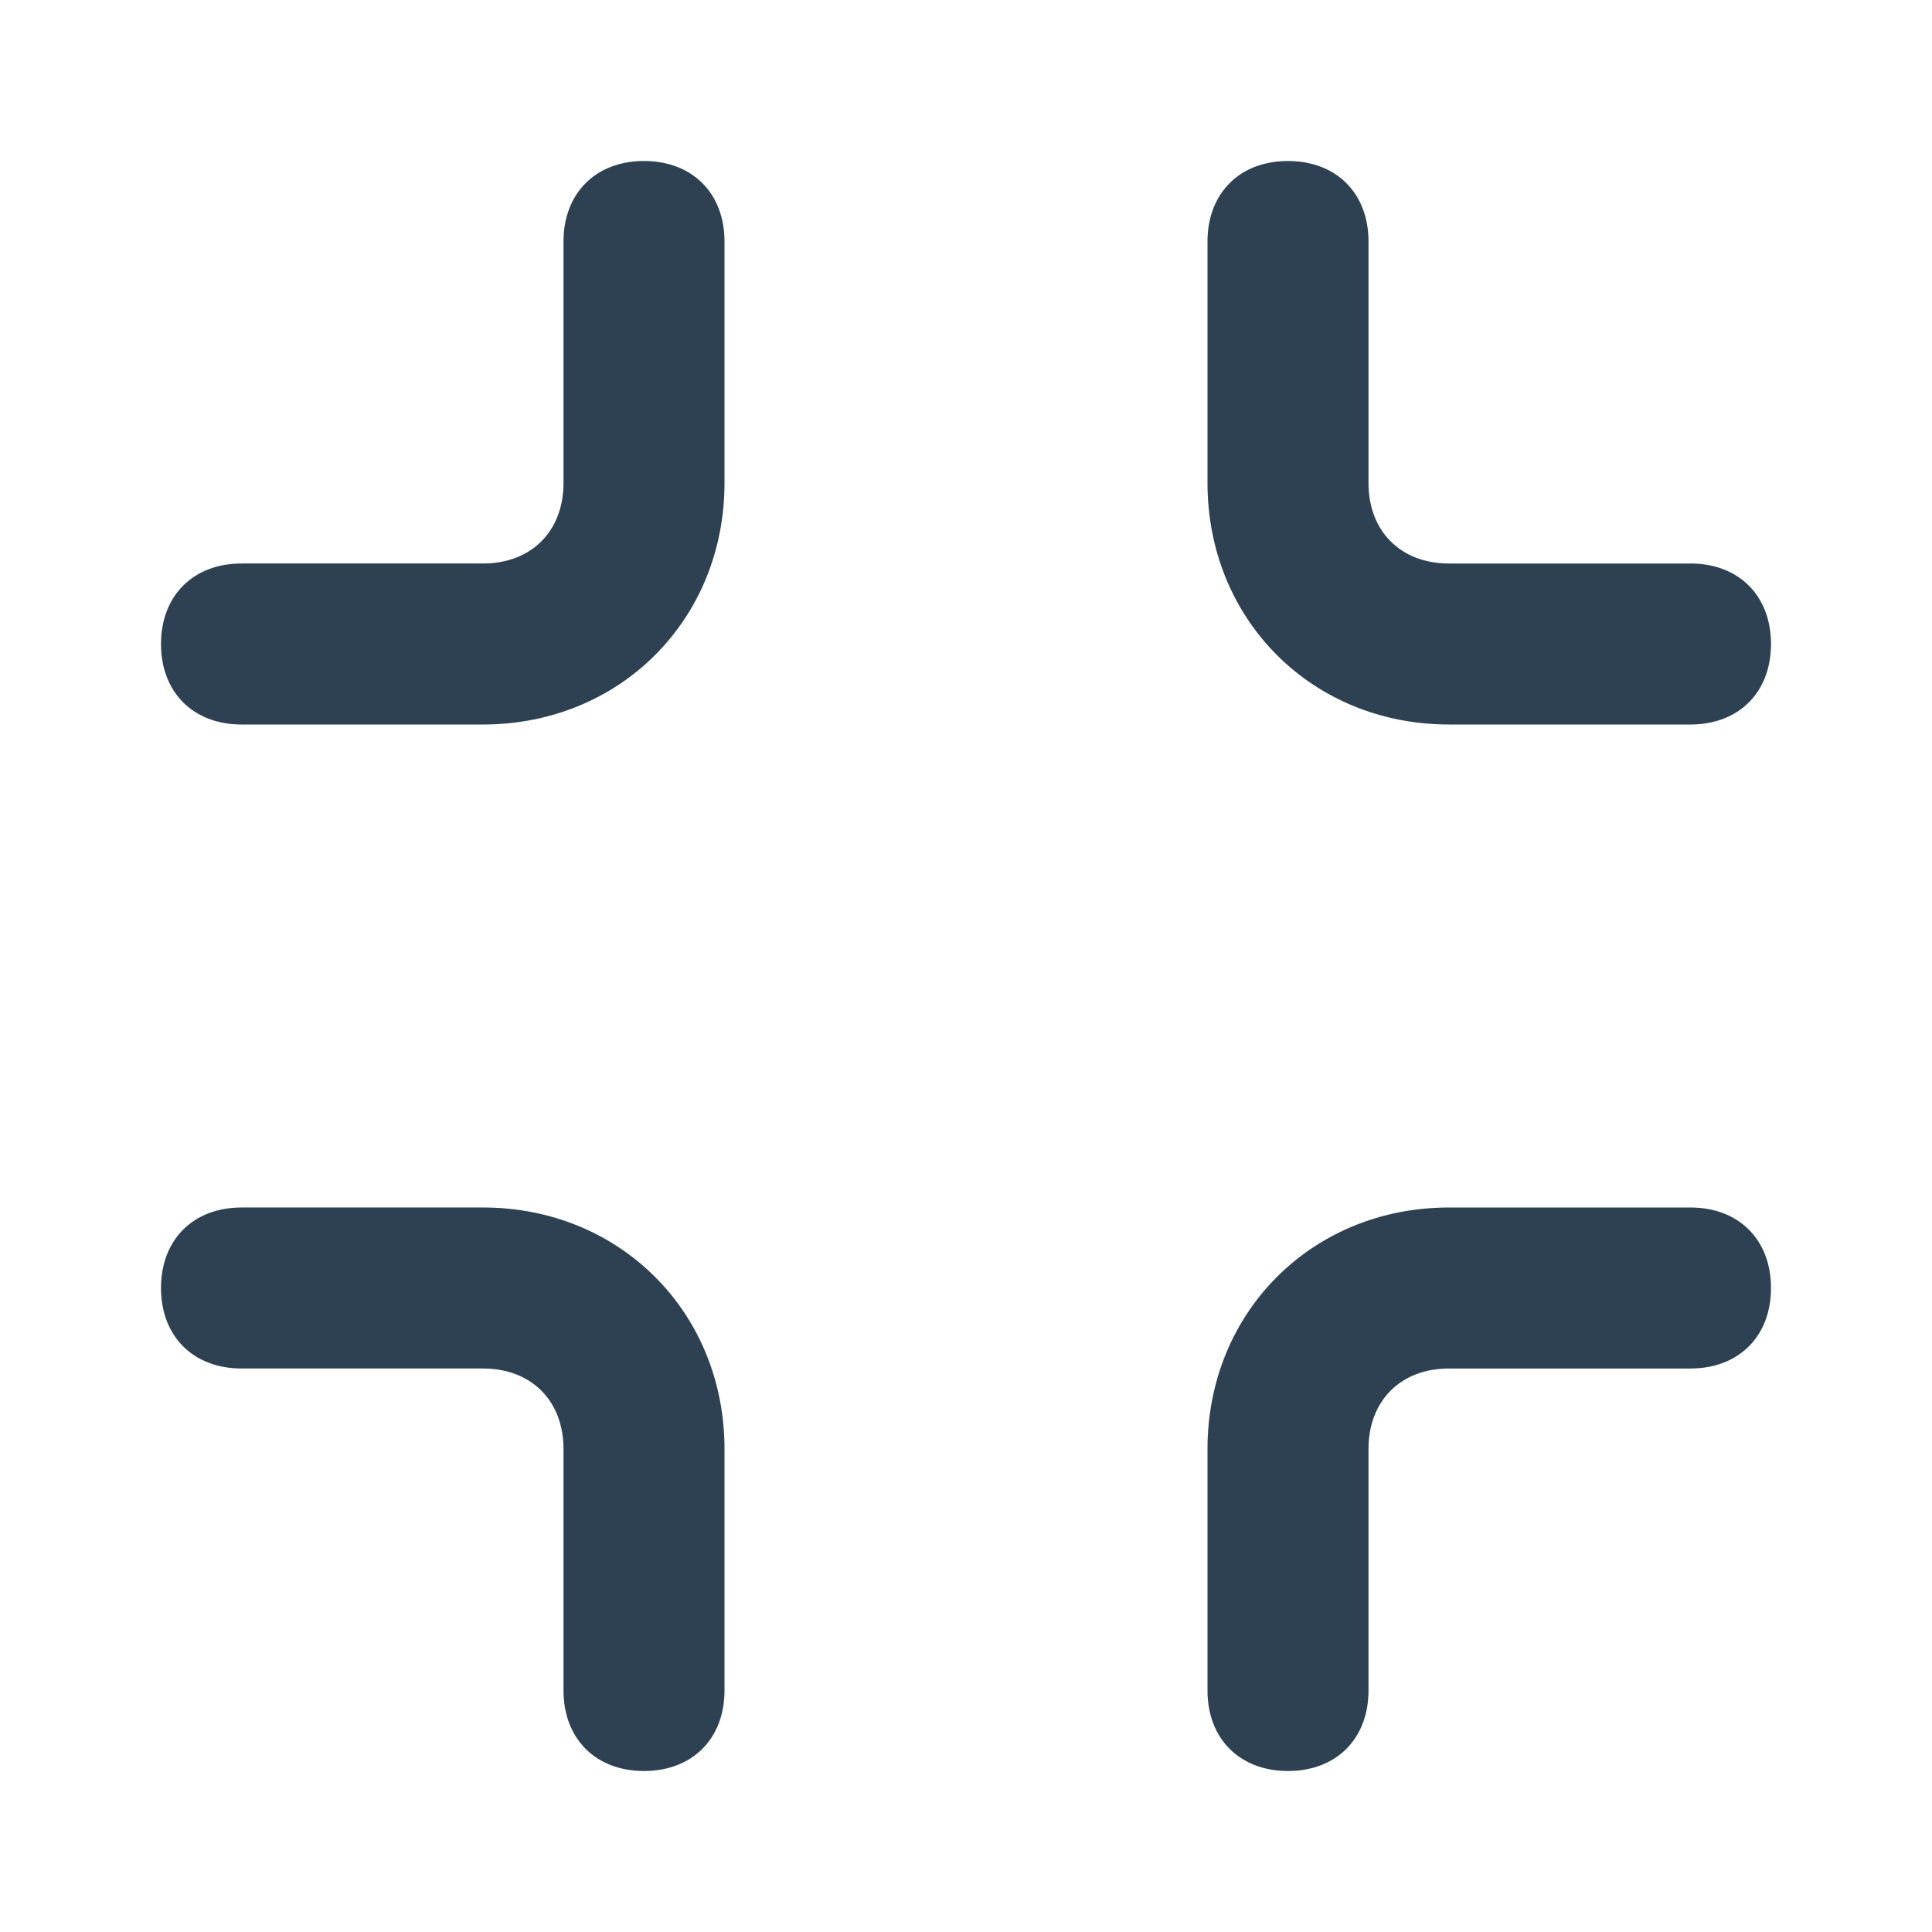 <svg xmlns="http://www.w3.org/2000/svg" viewBox="0 0 24 24" fill="#2d4152"><path d="M16 22c-.6 0-1-.4-1-1v-3c0-1.7 1.3-3 3-3h3c.6 0 1 .4 1 1s-.4 1-1 1h-3c-.6 0-1 .4-1 1v3c0 .6-.4 1-1 1zm-8 0c-.6 0-1-.4-1-1v-3c0-.6-.4-1-1-1H3c-.6 0-1-.4-1-1s.4-1 1-1h3c1.7 0 3 1.3 3 3v3c0 .6-.4 1-1 1zM21 9h-3c-1.7 0-3-1.3-3-3V3c0-.6.4-1 1-1s1 .4 1 1v3c0 .6.4 1 1 1h3c.6 0 1 .4 1 1s-.4 1-1 1zM6 9H3c-.6 0-1-.4-1-1s.4-1 1-1h3c.6 0 1-.4 1-1V3c0-.6.4-1 1-1s1 .4 1 1v3c0 1.7-1.3 3-3 3z"/></svg>